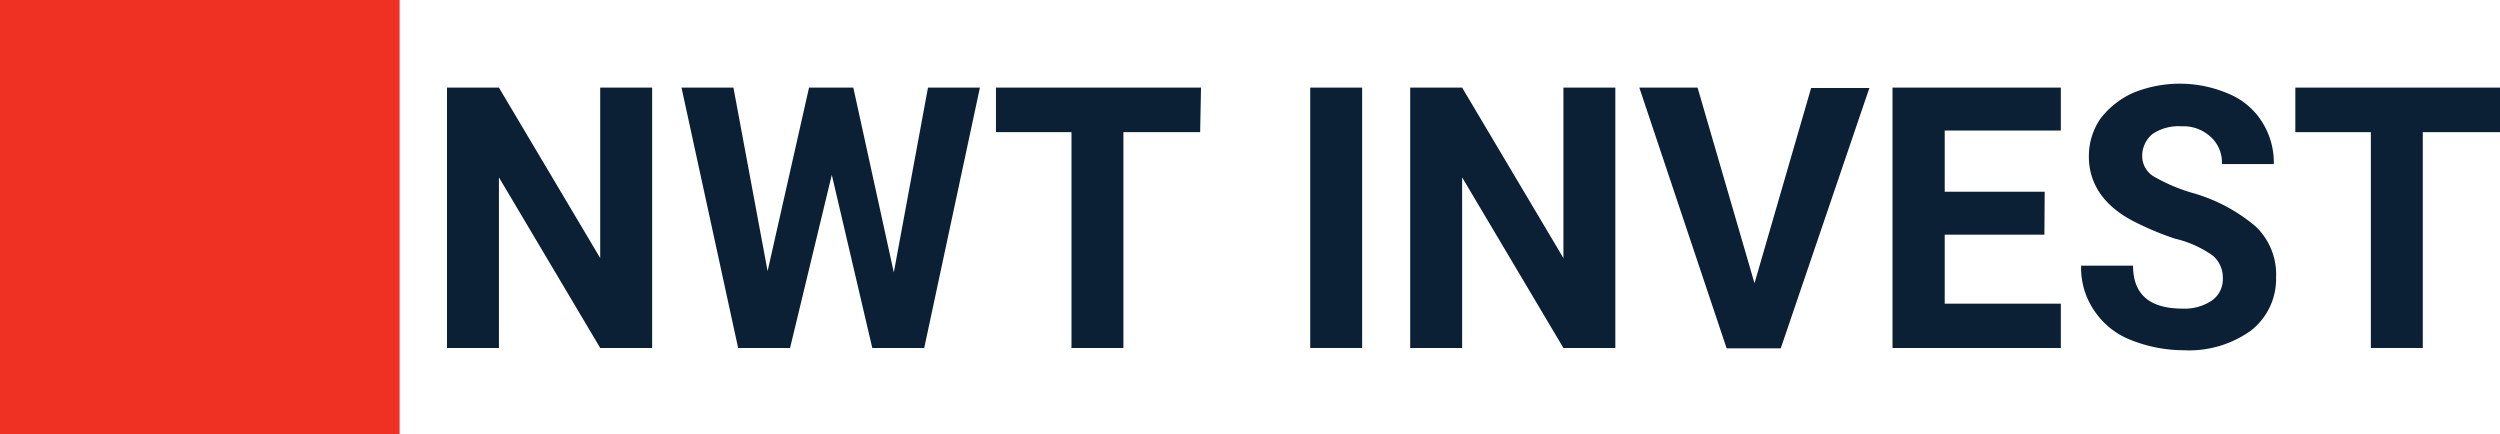 <svg id="Слой_1" data-name="Слой 1" xmlns="http://www.w3.org/2000/svg" viewBox="0 0 264.82 46"><defs><style>.cls-1{fill:#0b1f35;}.cls-2{fill:#ef3124;}</style></defs><title>nwt-logo</title><path class="cls-1" d="M69.08,36.86h-5.5L52.85,18.79V36.86h-5.5V9.28h5.5L63.58,27.34V9.28h5.5Z"/><path class="cls-1" d="M94.68,28.86,98.3,9.28h5.5L97.9,36.86H92.4L88.11,18.52,83.69,36.86h-5.5l-6-27.58h5.5l3.62,19.44L85.7,9.28h4.69Z"/><path class="cls-1" d="M127.13,14H119V36.86h-5.5V14h-8V9.28h21.72Z"/><path class="cls-1" d="M144.29,36.86h-5.5V9.28h5.5Z"/><path class="cls-1" d="M171.11,36.86h-5.5L154.88,18.79V36.86h-5.5V9.28h5.5l10.73,18.06V9.28h5.5Z"/><path class="cls-1" d="M185.85,30l6-20.68h6.17l-9.39,27.58H182.9L173.65,9.28h6.17Z"/><path class="cls-1" d="M216.56,24.86H206v7.31H218.3v4.69H200.47V9.28H218.3v4.55H206v6.48h10.59Z"/><path class="cls-1" d="M235.46,29.55a3.07,3.07,0,0,0-1.07-2.48,11.44,11.44,0,0,0-4-1.79,31,31,0,0,1-4.56-1.93c-3.08-1.65-4.56-4-4.56-6.76a7,7,0,0,1,1.21-4,9,9,0,0,1,3.49-2.76,13.07,13.07,0,0,1,10.19.14,7.59,7.59,0,0,1,3.49,3,8,8,0,0,1,1.21,4.41h-5.5a3.61,3.61,0,0,0-1.21-2.9,4.22,4.22,0,0,0-3.08-1.1,4.88,4.88,0,0,0-3.08.83,3,3,0,0,0-1.07,2.34,2.52,2.52,0,0,0,1.34,2.21,18.63,18.63,0,0,0,3.89,1.65A17.8,17.8,0,0,1,238.95,24a7,7,0,0,1,2.15,5.38,6.93,6.93,0,0,1-2.68,5.65,11.24,11.24,0,0,1-7.11,2.07,15.21,15.21,0,0,1-5.63-1.1,8.24,8.24,0,0,1-3.89-3.17,8,8,0,0,1-1.34-4.69h5.5q0,4.55,5.23,4.55a5.15,5.15,0,0,0,3.08-.83A2.73,2.73,0,0,0,235.46,29.55Z"/><path class="cls-1" d="M264.82,14h-8.18V36.86h-5.5V14h-8V9.28h21.72V14Z"/><rect class="cls-2" x="3.5" y="6.1" width="33.8" height="33.8"/><rect class="cls-2" width="42.33" height="46"/></svg>